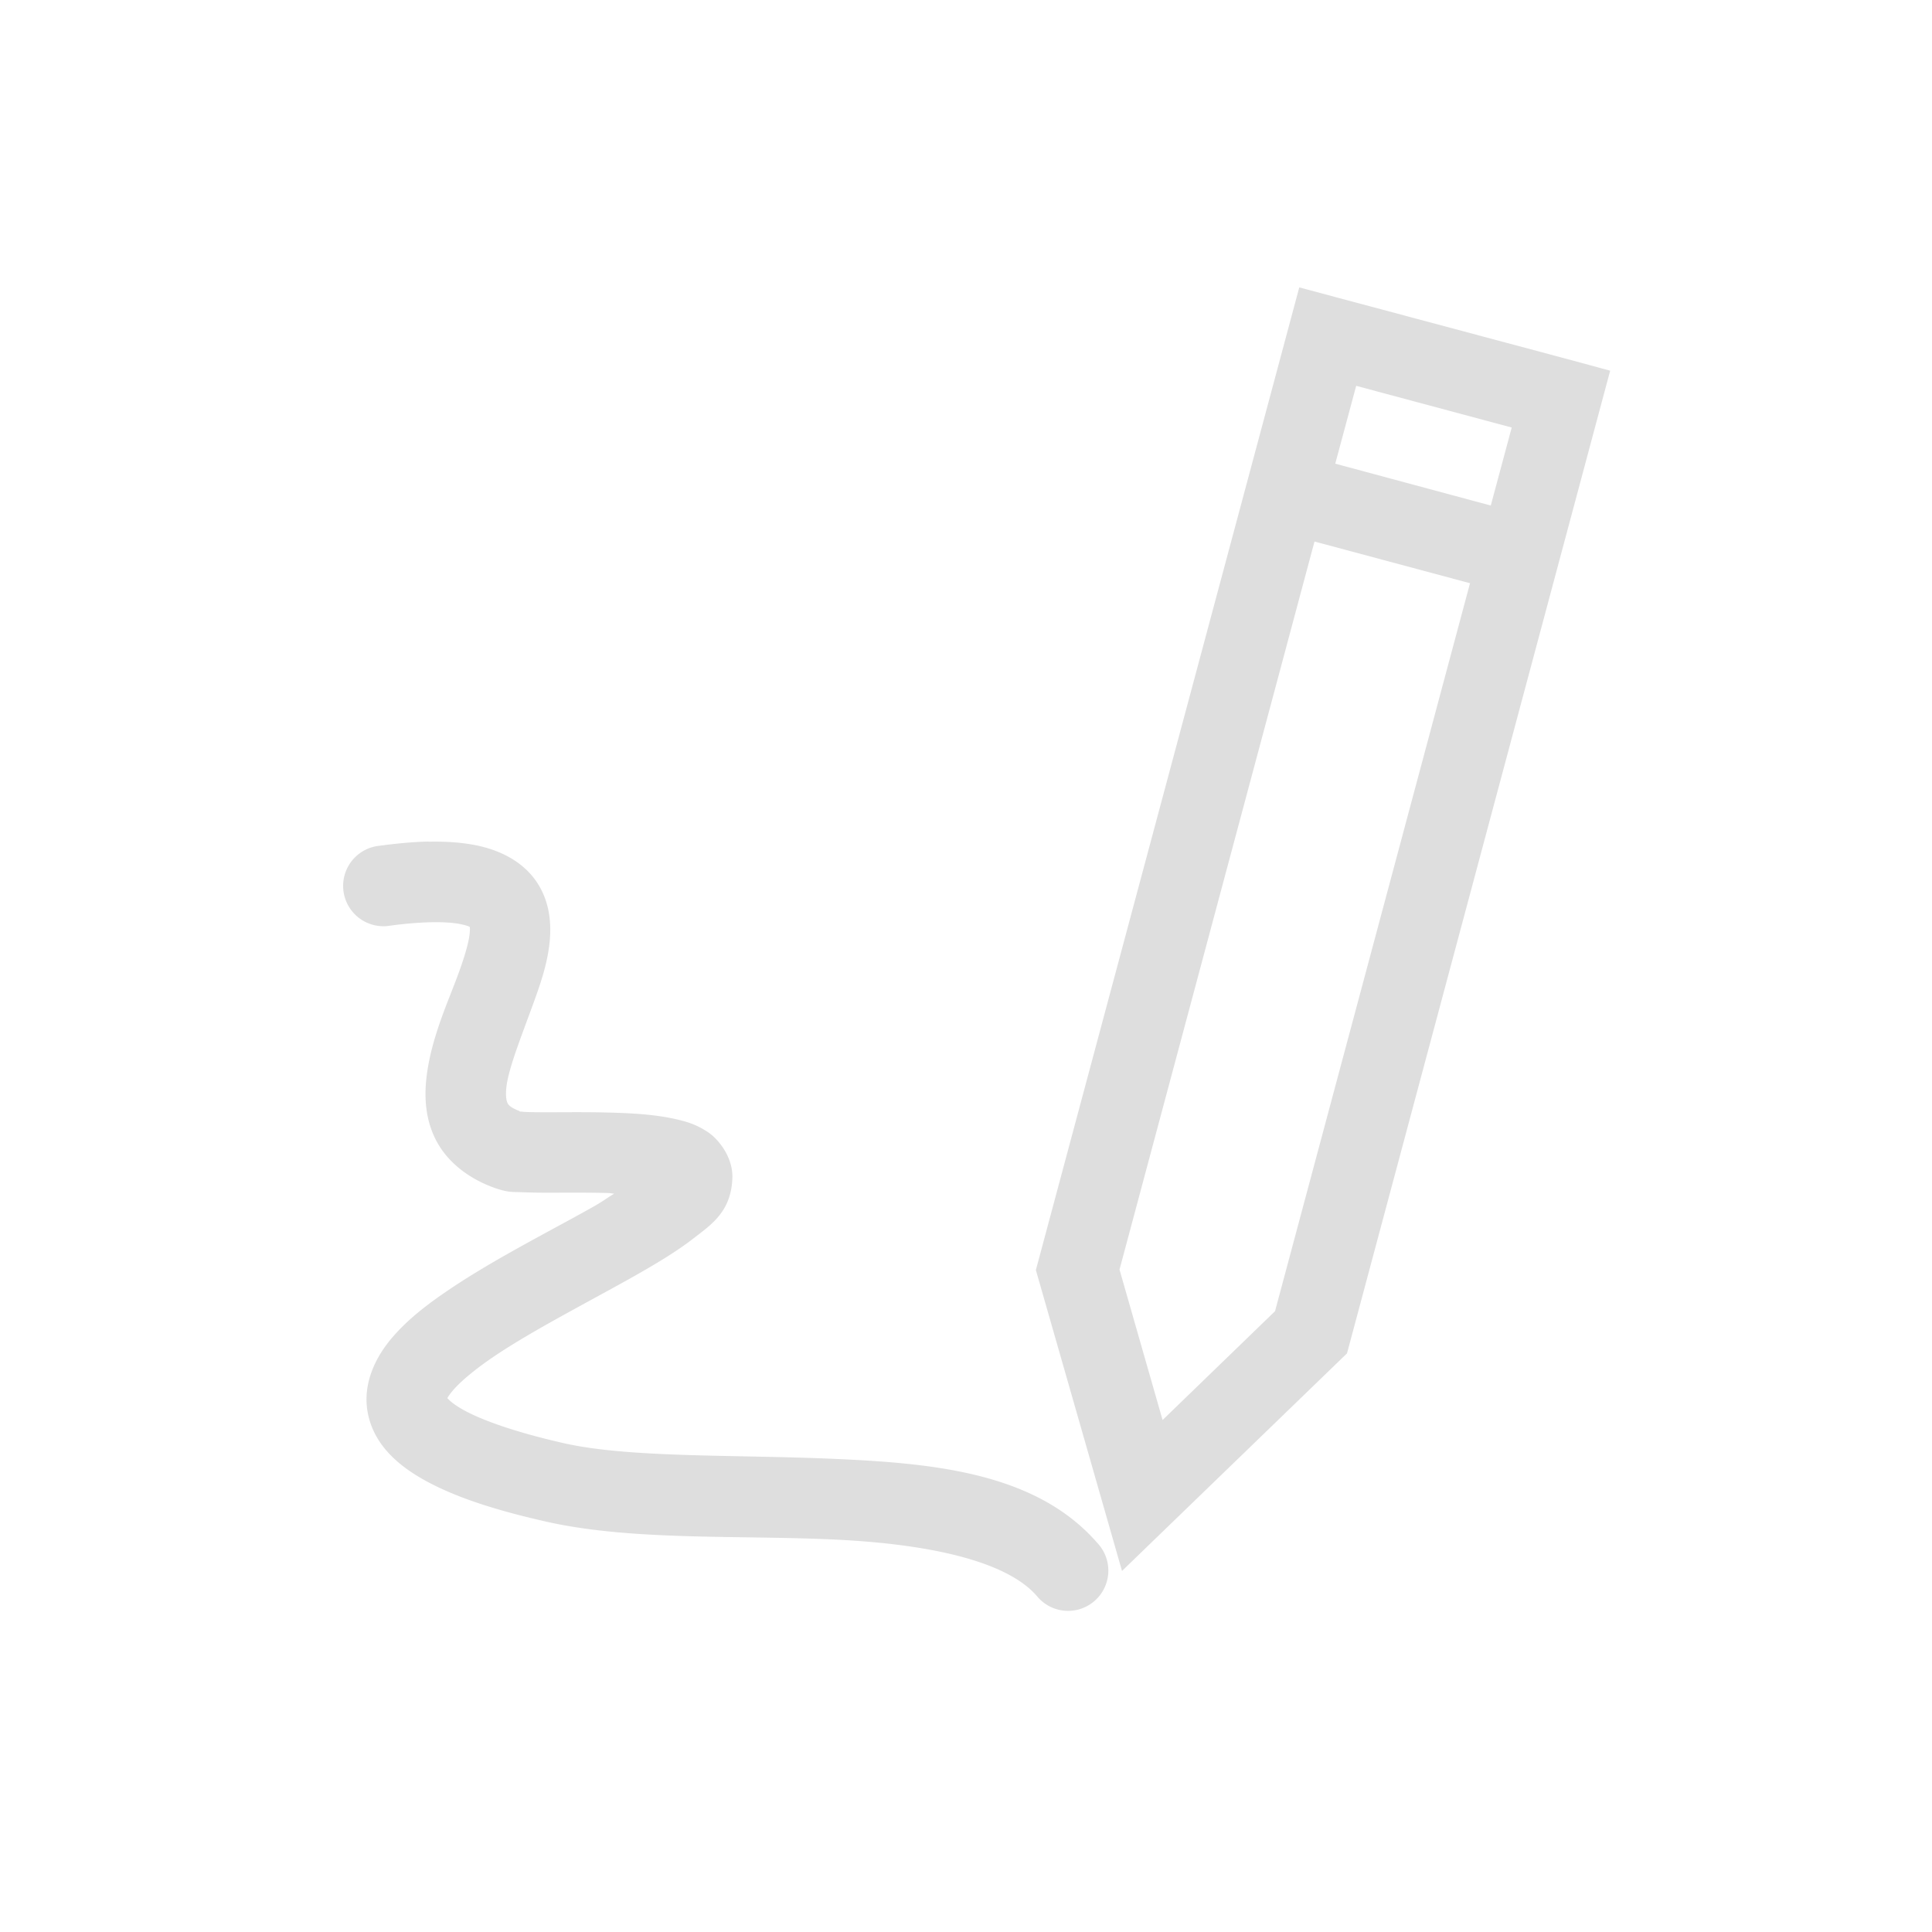 <?xml version="1.0" encoding="UTF-8"?>
<svg width="24" height="24" viewBox="0 0 24 24" xmlns="http://www.w3.org/2000/svg">
 <style id="current-color-scheme" type="text/css">.ColorScheme-Text {
        color:#dedede;
      }
      .ColorScheme-Background {
        color:#eff0f1;
      }
      .ColorScheme-Highlight {
        color:#a0b6cb;
      }
      .ColorScheme-ButtonText {
        color:#dedede;
      }</style>
 <g transform="translate(1,1)">
  <g id="fcitx-handwriting-inactive" transform="translate(-198 -110)">
   <path id="path4564" class="ColorScheme-Text" transform="translate(-22)" d="m235.14 112.57-3.272 12.207 1.07 3.738 2.795-2.703 3.269-12.207-0.482-0.131-3.381-0.904zm0.707 1.223 1.932 0.518-0.26 0.969-1.932-0.52 0.26-0.967zm-0.518 1.934 1.932 0.518-2.422 9.043-1.397 1.352-0.535-1.869 2.422-9.043zm-11.004 3.727c-0.193 0.004-0.406 0.024-0.645 0.057a0.501 0.501 0 0 0 0.115 0.994 0.501 0.501 0 0 0 0.021-0.002c0.419-0.058 0.71-0.056 0.871-0.029 0.161 0.027 0.164 0.057 0.152 0.041-0.012-0.016 0.006-9e-3 -0.006 0.092-0.011 0.101-0.058 0.264-0.125 0.451-0.134 0.374-0.351 0.823-0.41 1.326-0.029 0.251-0.015 0.54 0.133 0.807 0.148 0.267 0.42 0.467 0.738 0.574 0.153 0.051 0.213 0.041 0.309 0.045 0.095 4e-3 0.201 0.006 0.316 0.006 0.231 7e-5 0.504-0.003 0.758 0.004 0.032 8.8e-4 0.047 0.006 0.078 0.008-0.091 0.055-0.146 0.098-0.252 0.158-0.533 0.301-1.218 0.644-1.781 1.022-0.282 0.189-0.536 0.383-0.736 0.621-0.2 0.238-0.369 0.576-0.287 0.949 0.082 0.373 0.37 0.632 0.73 0.826 0.36 0.194 0.833 0.352 1.48 0.498 1.051 0.238 2.36 0.168 3.543 0.221 1.183 0.052 2.168 0.26 2.553 0.703a0.5 0.5 0 1 0 0.754-0.656c-0.756-0.871-2.016-0.992-3.262-1.047-1.246-0.055-2.55-0.01-3.367-0.195-0.596-0.135-0.999-0.28-1.227-0.402s-0.236-0.195-0.229-0.162c7e-3 0.033-0.019 0.023 0.076-0.09 0.095-0.113 0.287-0.273 0.527-0.434 0.481-0.322 1.151-0.663 1.717-0.982 0.283-0.16 0.538-0.312 0.752-0.479 0.214-0.166 0.466-0.33 0.477-0.752 6e-3 -0.246-0.164-0.47-0.305-0.564-0.14-0.094-0.267-0.131-0.396-0.16-0.258-0.059-0.536-0.074-0.818-0.082-0.282-8e-3 -0.563-0.004-0.783-0.004-0.11-3e-5 -0.206-8.4e-4 -0.271-0.004-0.028-0.001-0.05-5e-3 -0.064-0.008 0.012 0.005 0.013 0.007 0.027 0.012-0.05-0.017-0.048-0.016-0.027-0.012-0.114-0.043-0.142-0.076-0.154-0.098-0.013-0.024-0.03-0.081-0.016-0.205 0.029-0.249 0.205-0.675 0.359-1.105 0.077-0.215 0.149-0.436 0.176-0.678 0.027-0.242 6e-3 -0.535-0.176-0.787-0.182-0.252-0.478-0.39-0.799-0.443-0.16-0.027-0.334-0.037-0.527-0.033z" fill="currentColor"/>
   <rect id="rect4570" x="198" y="110" width="22" height="22" fill="none"/>
   <rect id="rect4576" x="198" y="110" width="22" height="22" fill="none"/>
  </g>
 </g>
</svg>
